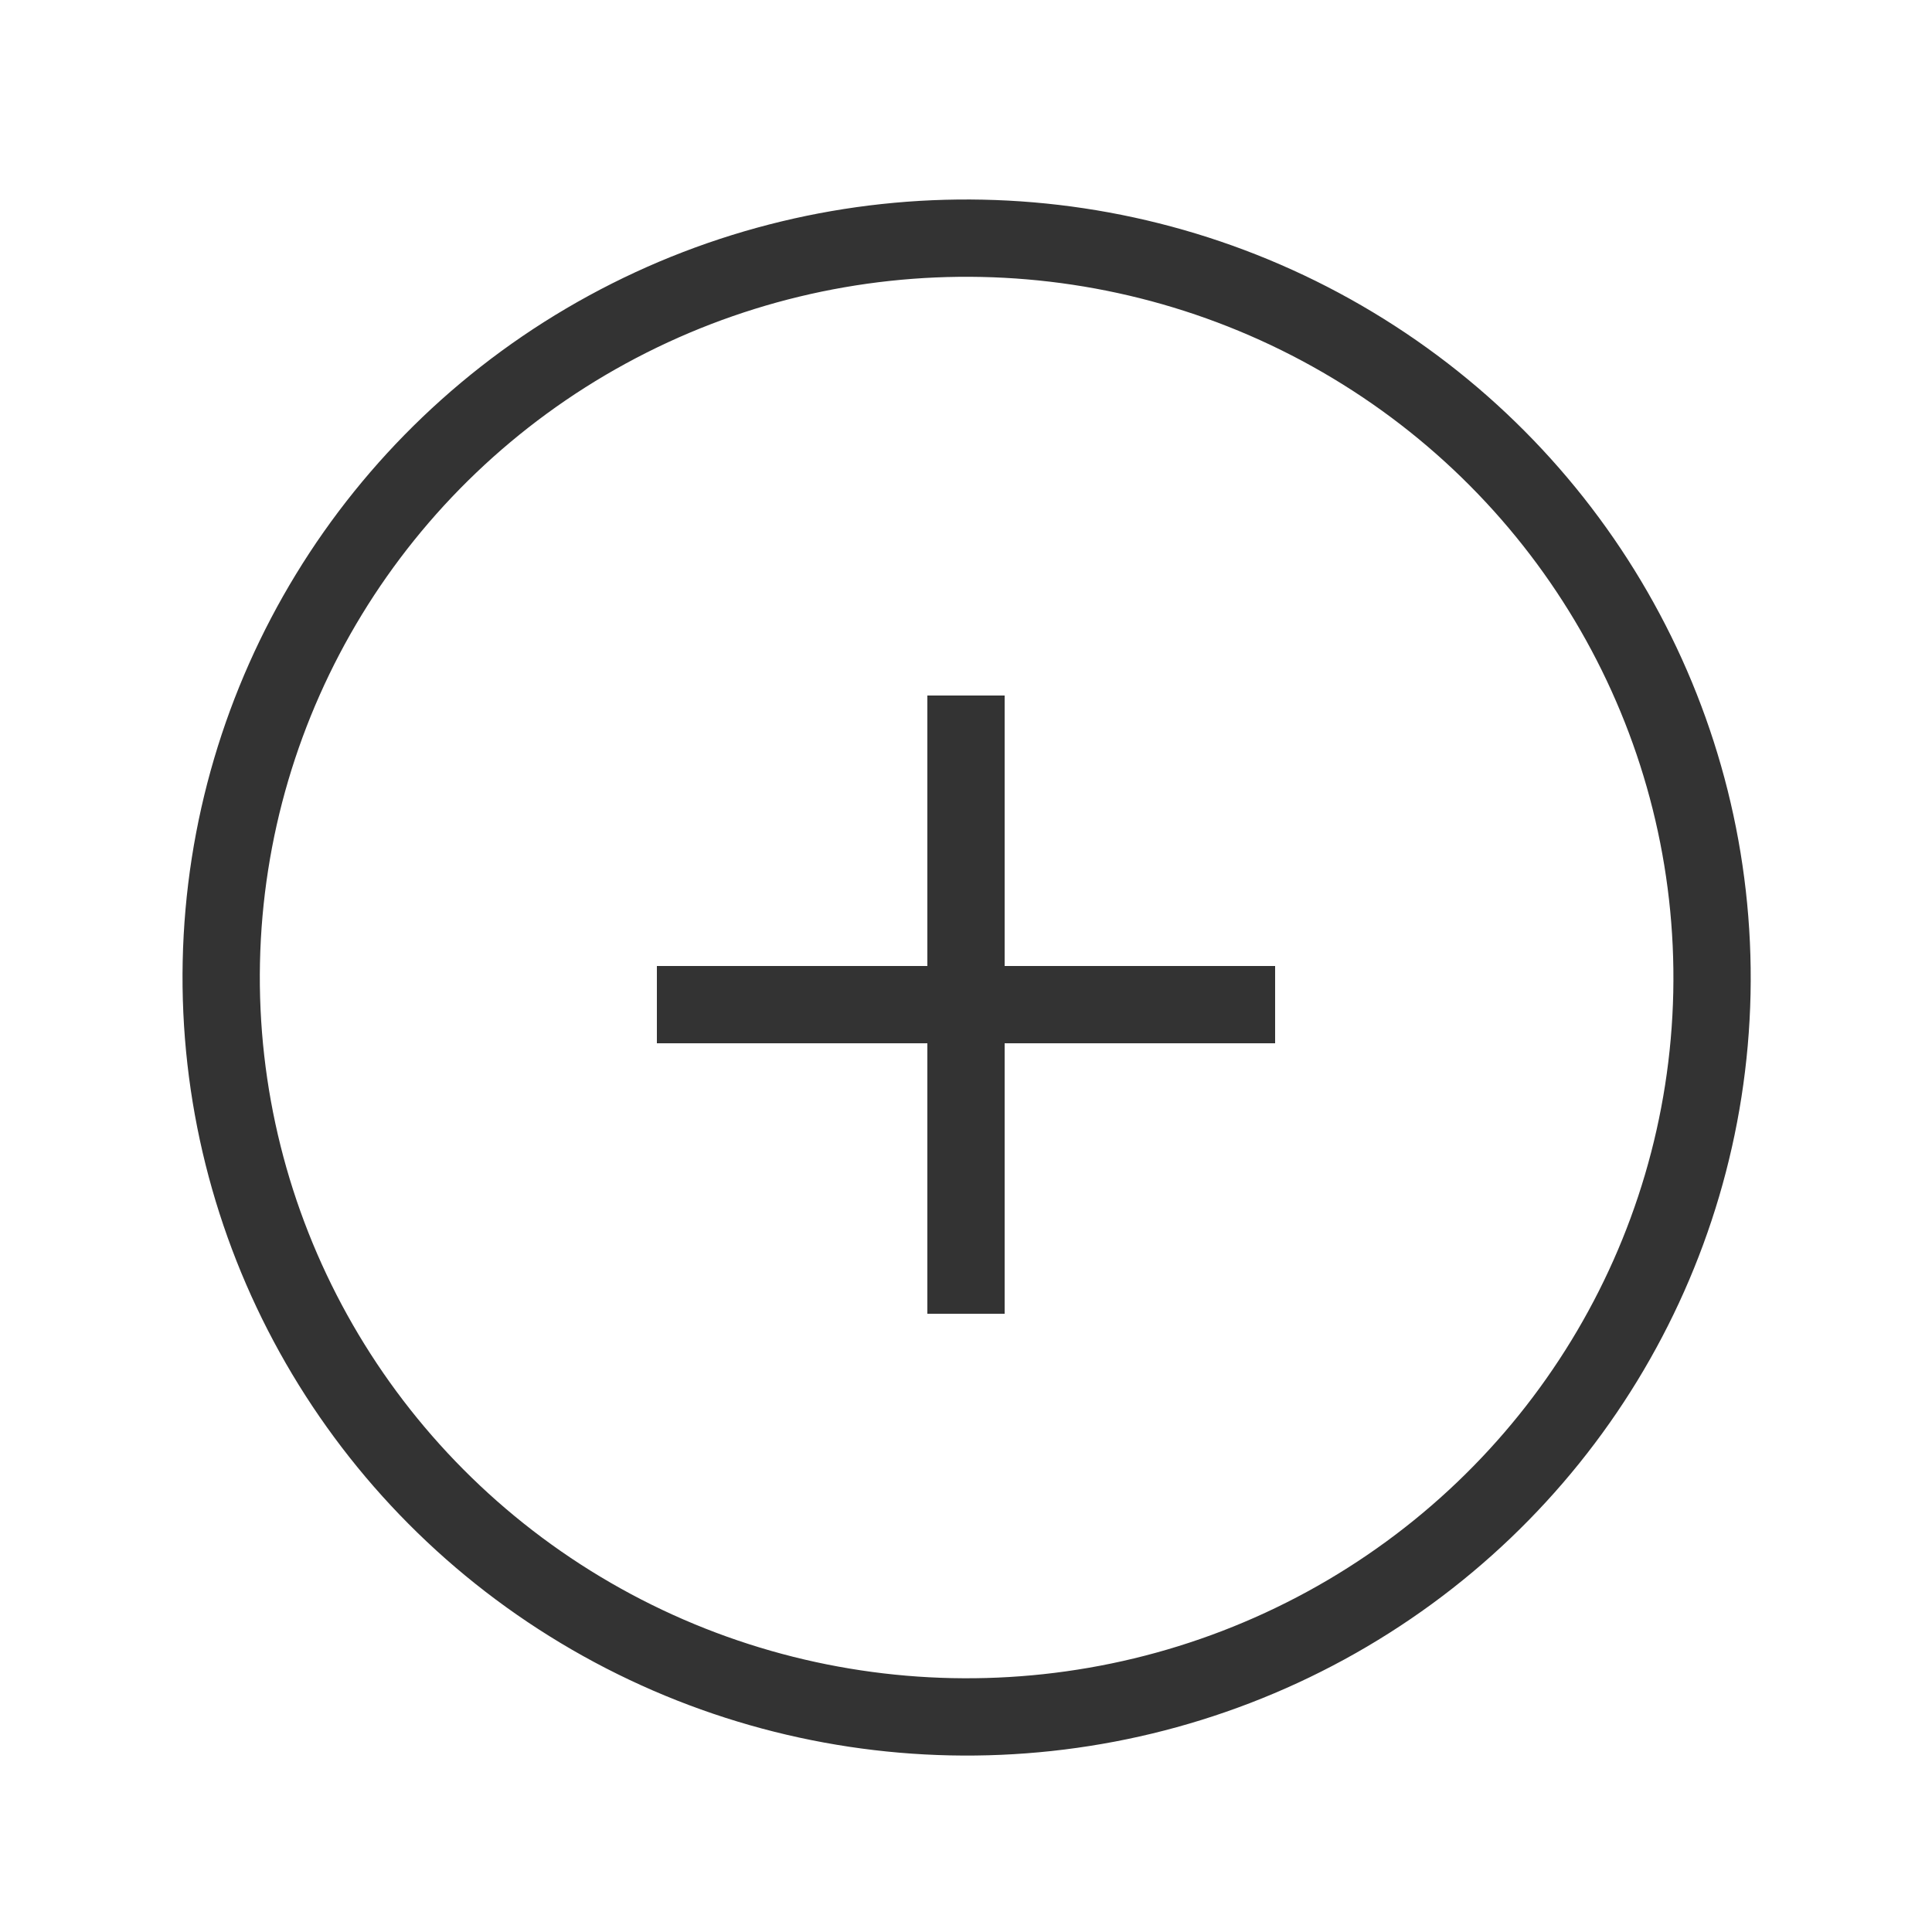 <?xml version="1.0" encoding="utf-8"?>
<!-- Generator: Adobe Illustrator 16.0.0, SVG Export Plug-In . SVG Version: 6.00 Build 0)  -->
<!DOCTYPE svg PUBLIC "-//W3C//DTD SVG 1.1//EN" "http://www.w3.org/Graphics/SVG/1.1/DTD/svg11.dtd">
<svg version="1.1" id="Layer_1" xmlns="http://www.w3.org/2000/svg" xmlns:xlink="http://www.w3.org/1999/xlink" x="0px" y="0px"
	 width="50px" height="50px" viewBox="0 0 50 50" enable-background="new 0 0 50 50" xml:space="preserve">
<ellipse transform="matrix(1 0.021 -0.021 1 0.525 -0.509)" fill="none" stroke="#333333" stroke-width="2" stroke-miterlimit="10" cx="25.022" cy="25.282" rx="19.288" ry="19.131"/>
<line fill="none" stroke="#333333" stroke-width="2" stroke-miterlimit="10" x1="25" y1="18" x2="25" y2="34"/>
<line fill="none" stroke="#333333" stroke-width="2" stroke-miterlimit="10" x1="17" y1="26" x2="33" y2="26"/>
</svg>
